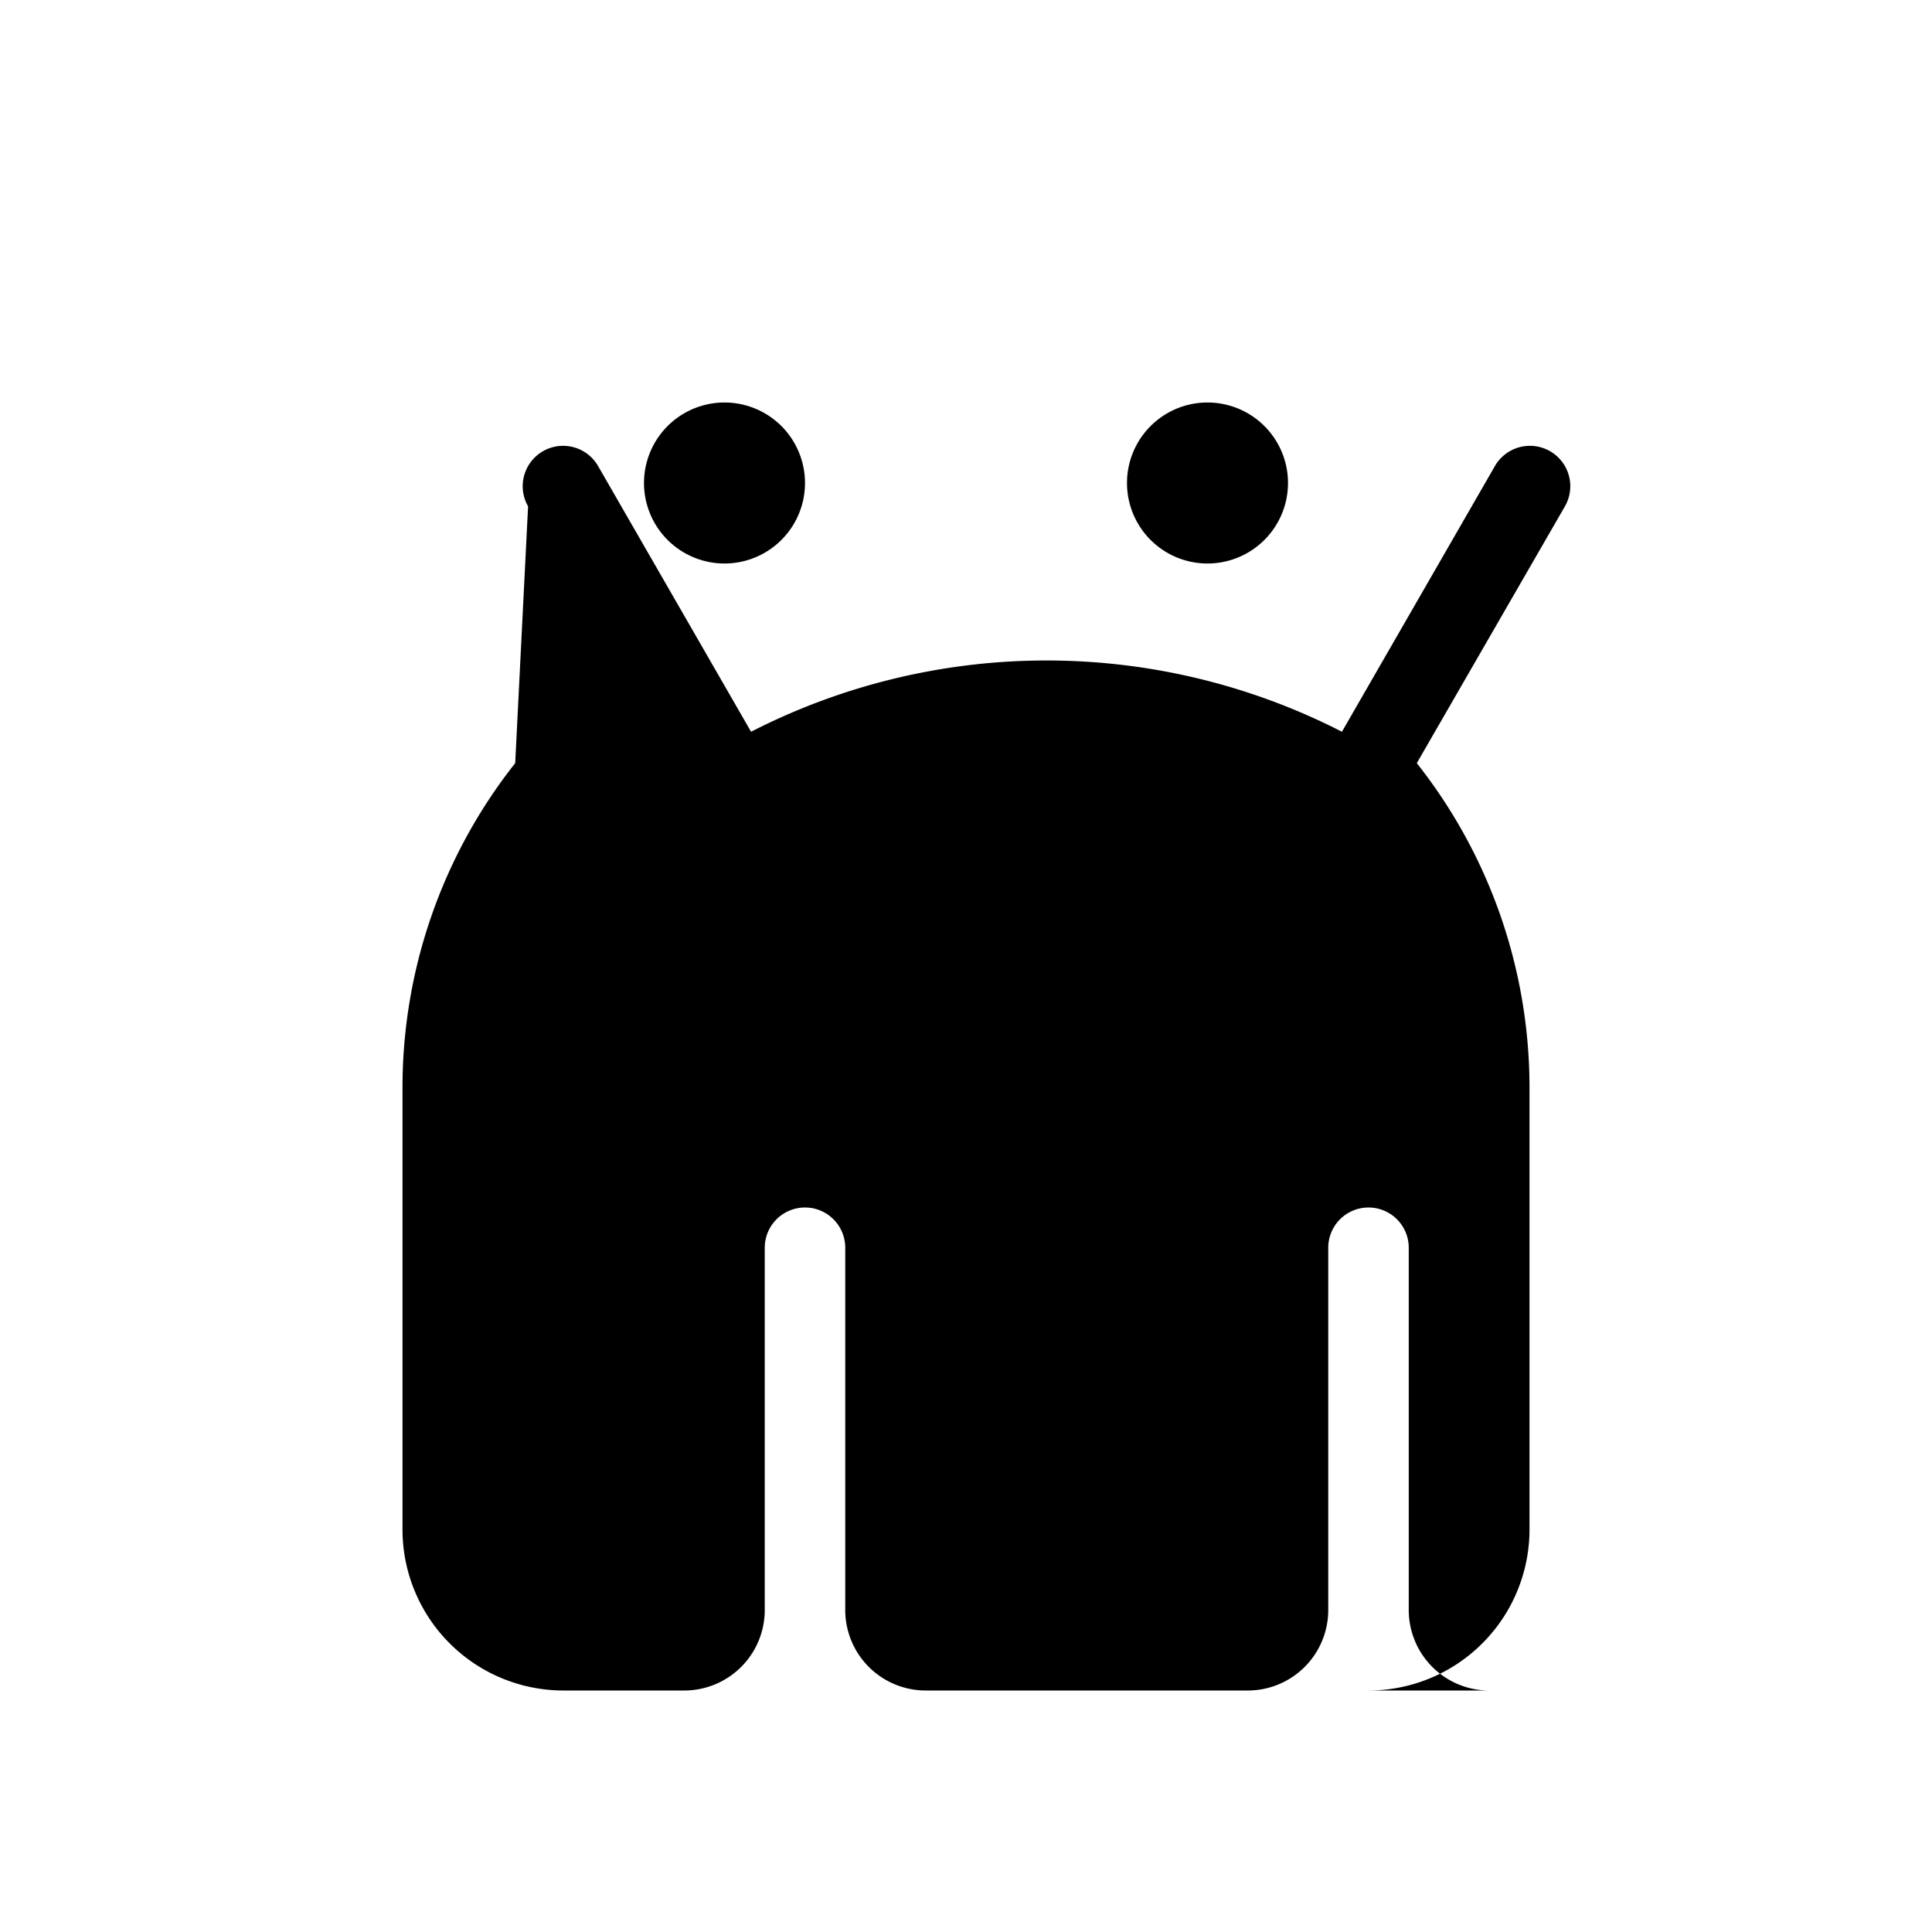 <svg xmlns="http://www.w3.org/2000/svg" viewBox="0 0 24 24" width="16" height="16" fill="currentColor" aria-hidden="true">
  <path d="M17.6 9.48l1.84-3.19a.5.5 0 10-.87-.5l-1.9 3.3a8.05 8.05 0 00-7.34 0l-1.9-3.3a.5.5 0 10-.87.5L6.4 9.48A6.5 6.5 0 005 13.5V19a2 2 0 002 2h1.5a1 1 0 001-1v-4.5a.5.5 0 011 0V20a1 1 0 001 1h4a1 1 0 001-1v-4.5a.5.5 0 011 0V20a1 1 0 001 1H17a2 2 0 002-2v-5.5a6.5 6.5 0 00-1.4-4.02zM9 7a1 1 0 110-2 1 1 0 010 2zm6 0a1 1 0 110-2 1 1 0 010 2z"/>
</svg>
